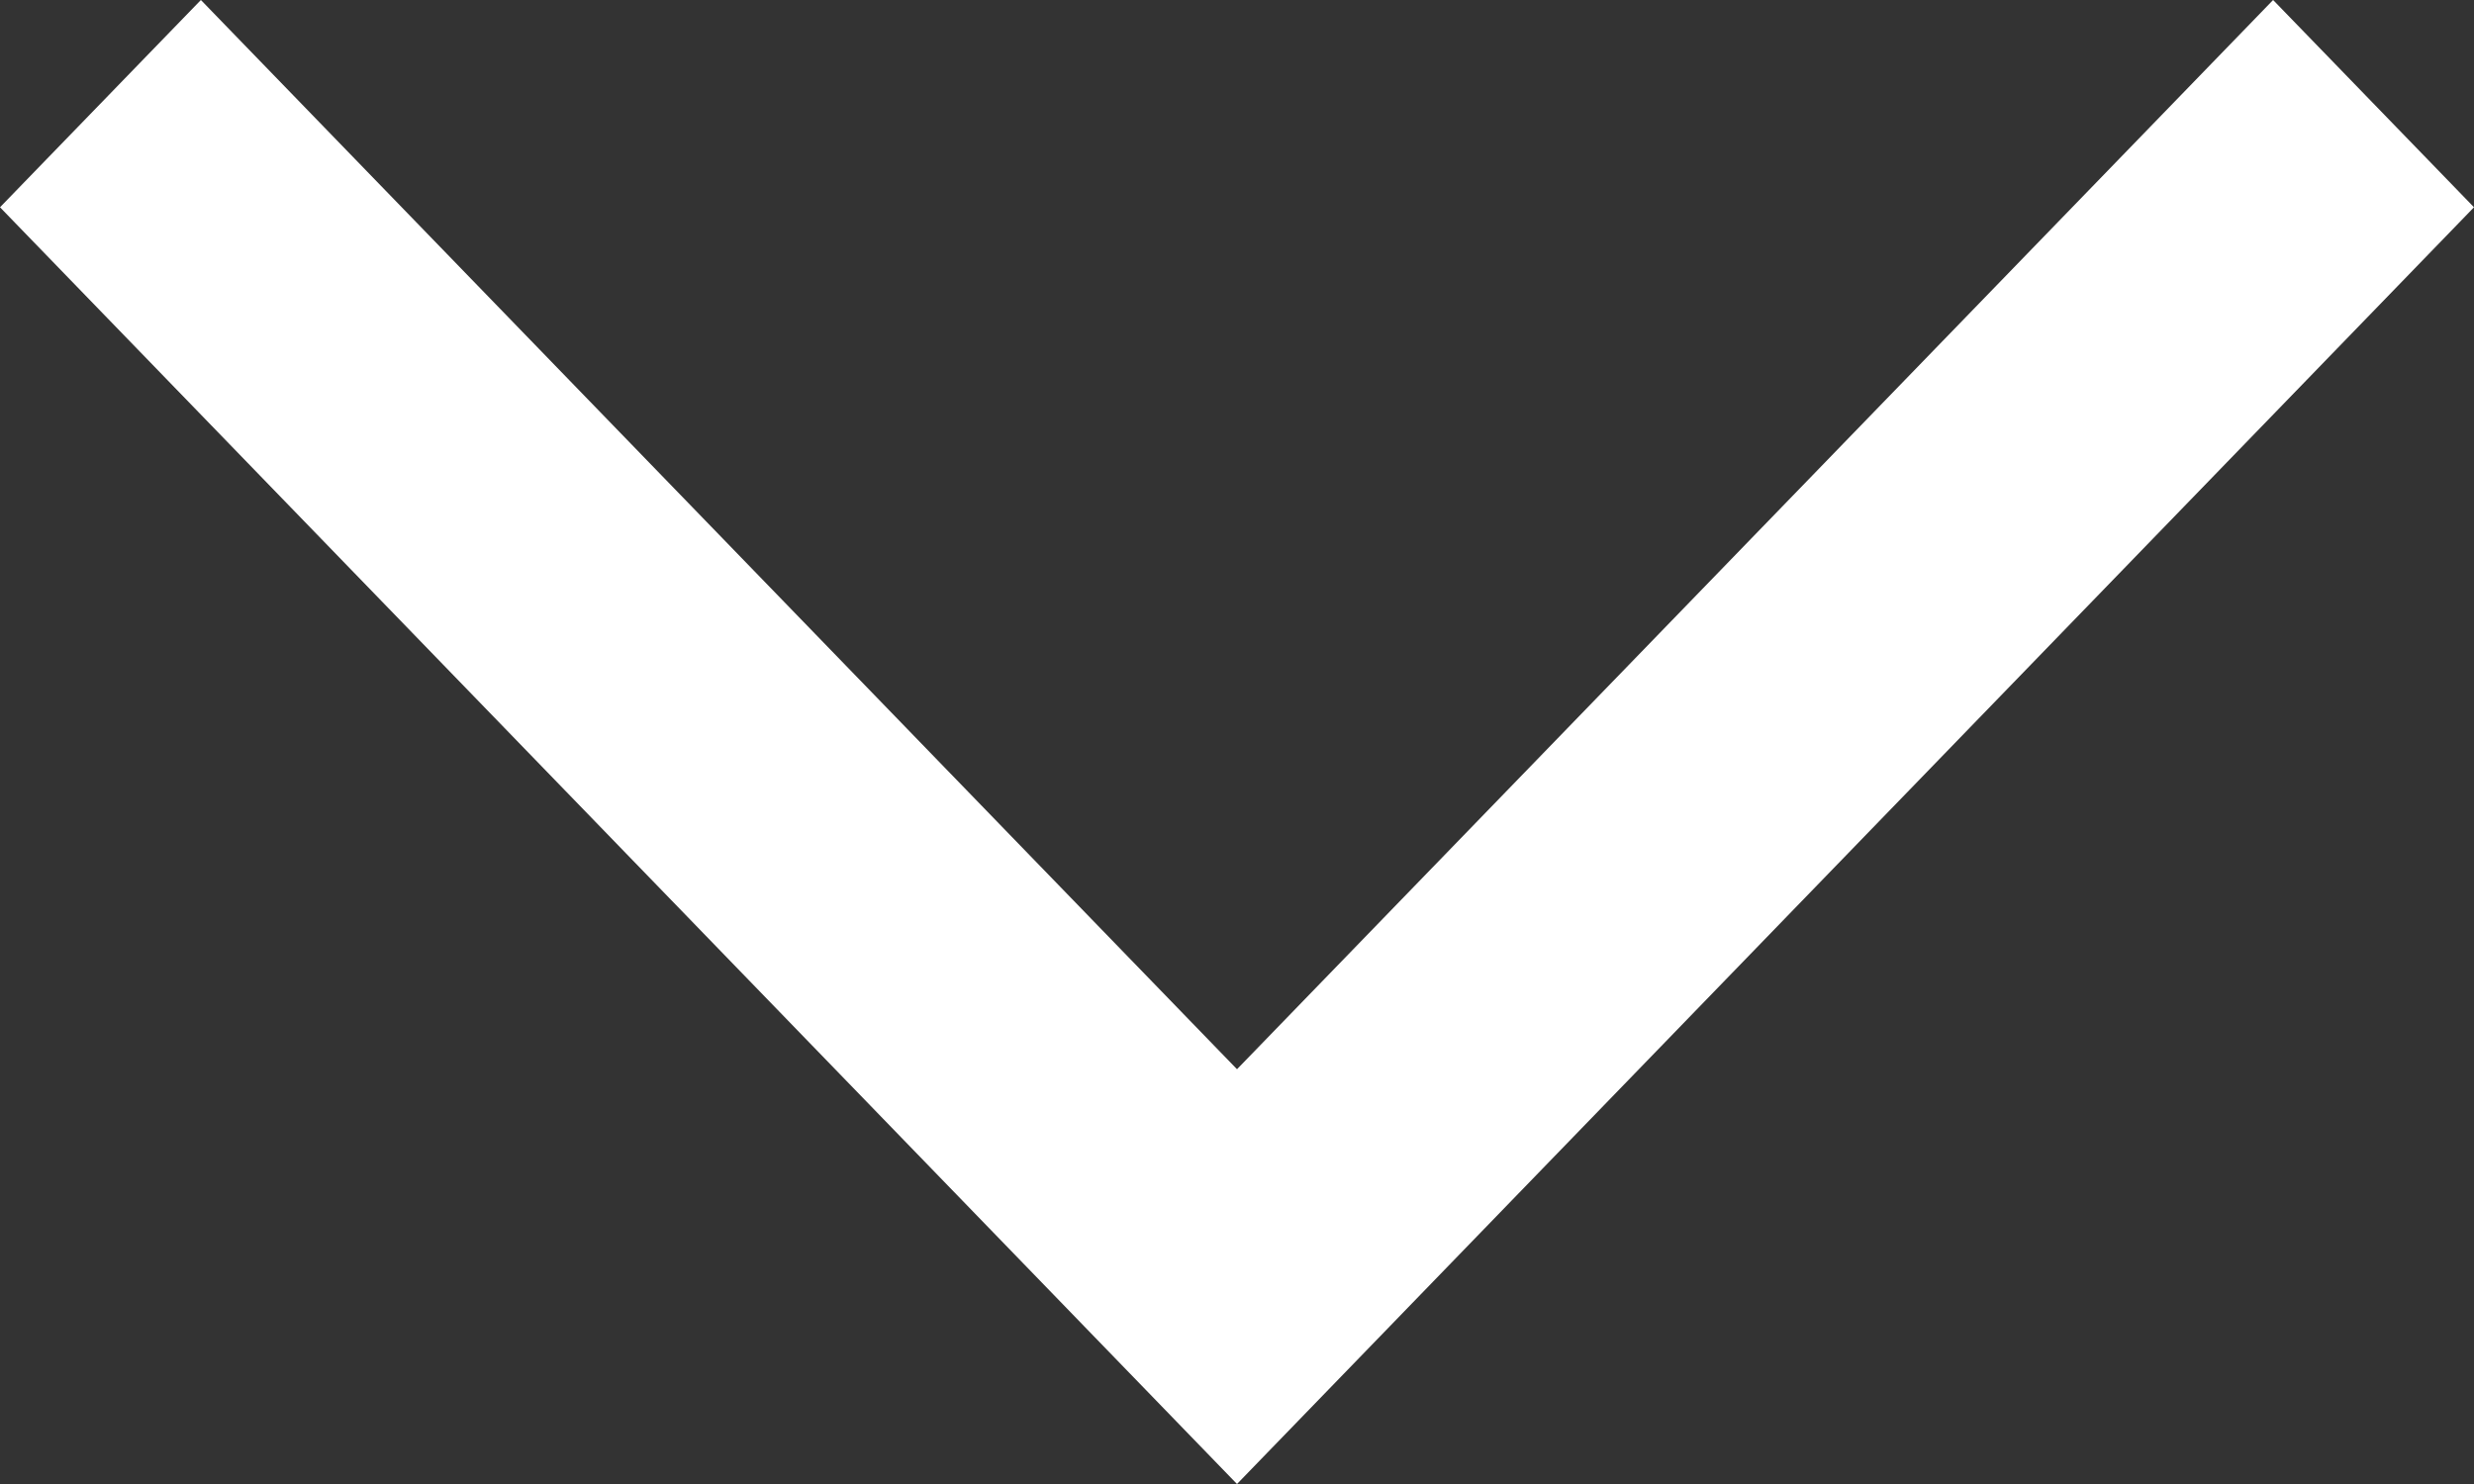 <?xml version="1.0" encoding="UTF-8"?>
<svg width="10px" height="6px" viewBox="0 0 10 6" version="1.1" xmlns="http://www.w3.org/2000/svg" xmlns:xlink="http://www.w3.org/1999/xlink">
    <rect x="0" y="0" width="10" height="6" fill="#333333" stroke="none"/>
    <!-- Generator: Sketch 57.1 (83088) - https://sketch.com -->
    <title>icon 3</title>
    <desc>Created with Sketch.</desc>
    <g id="Page-1" stroke="none" stroke-width="1" fill="none" fill-rule="evenodd">
        <g id="Homepage-1" transform="translate(-1251, -13)" fill="#ffffff">
            <g id="nav">
                <g id="Group-29" transform="translate(1180, 8)">
                    <g id="icon-3" transform="translate(71, 5)">
                        <polygon id="icon" points="9.188 5.26519302e-16 10 0.838 5 6 0 0.838 0.812 0 5 4.323"></polygon>
                    </g>
                </g>
            </g>
        </g>
    </g>
</svg>